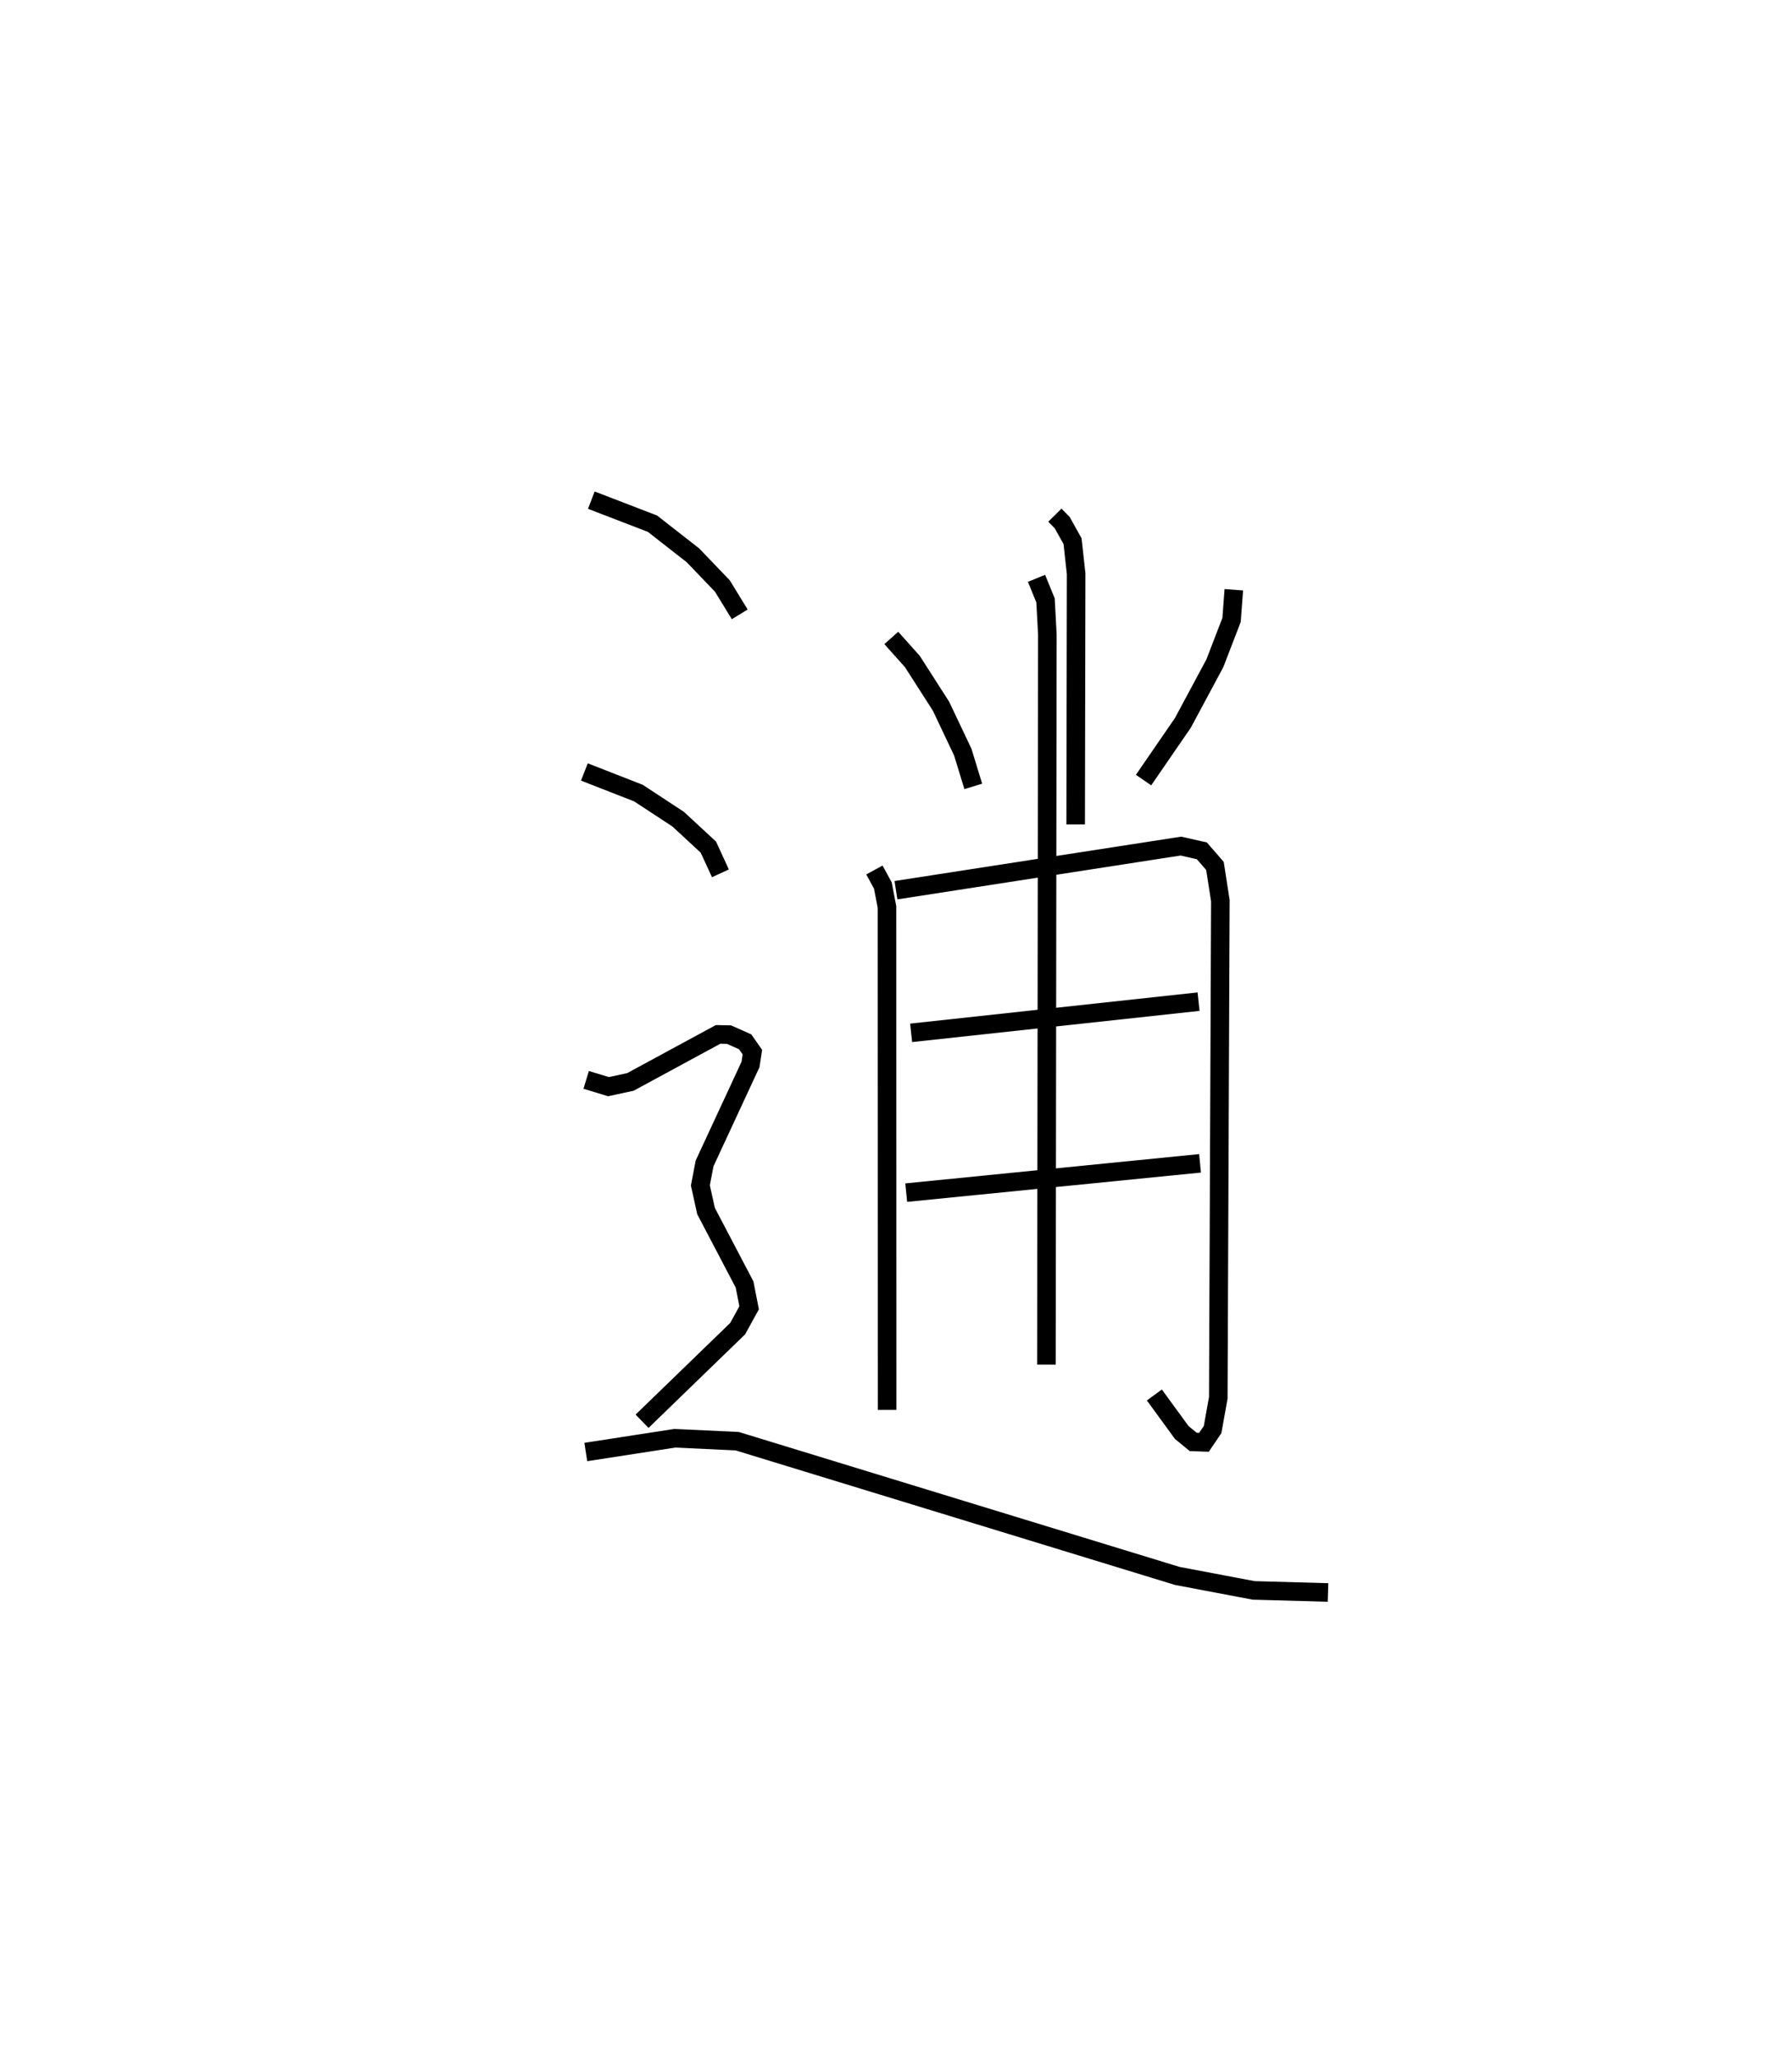 <?xml version="1.0" encoding="utf-8" ?>
<svg baseProfile="full" height="110.776" version="1.1" width="96.544" xmlns="http://www.w3.org/2000/svg" xmlns:ev="http://www.w3.org/2001/xml-events" xmlns:xlink="http://www.w3.org/1999/xlink"><defs /><rect fill="white" height="110.776" width="96.544" x="0" y="0" /><path d="M25,25 m0.0,0.0 m31.831,2.748 l0.395,0.4 0.558,1.002 l0.193,1.754 -0.025,13.501 m-9.933,-10.045 l1.134,1.269 1.543,2.406 l1.175,2.478 0.564,1.844 m14.037,-10.591 l-0.122,1.625 -0.899,2.333 l-1.725,3.214 -2.117,3.079 m-14.5,4.843 l0.454,0.833 0.223,1.158 l0.007,27.09 m0.477,-27.993 l15.35,-2.376 1.129,0.255 l0.707,0.813 0.291,1.875 l-0.112,26.774 -0.306,1.709 l-0.465,0.687 -0.58,-0.02 l-0.616,-0.507 -1.476,-2.022 m-13.104,-19.505 l15.485,-1.68 m-15.75,10.287 l15.829,-1.579 m-8.809,-31.509 l0.485,1.189 0.099,1.837 l-0.051,39.327 m-24.518,-46.564 l3.295,1.268 2.178,1.702 l1.585,1.651 0.938,1.53 m-8.37,8.489 l2.912,1.138 2.141,1.405 l1.627,1.506 0.649,1.411 m-7.232,11.125 l1.199,0.365 1.18,-0.253 l4.728,-2.562 0.586,0.011 l0.871,0.388 0.391,0.557 l-0.103,0.666 -2.475,5.332 l-0.224,1.182 0.304,1.378 l2.076,3.957 0.246,1.254 l-0.617,1.123 -5.151,4.989 m-3.031,1.657 l4.795,-0.741 3.362,0.158 l23.704,7.256 4.115,0.78 l4.011,0.113 " fill="none" stroke="black" stroke-width="1" /></svg>
